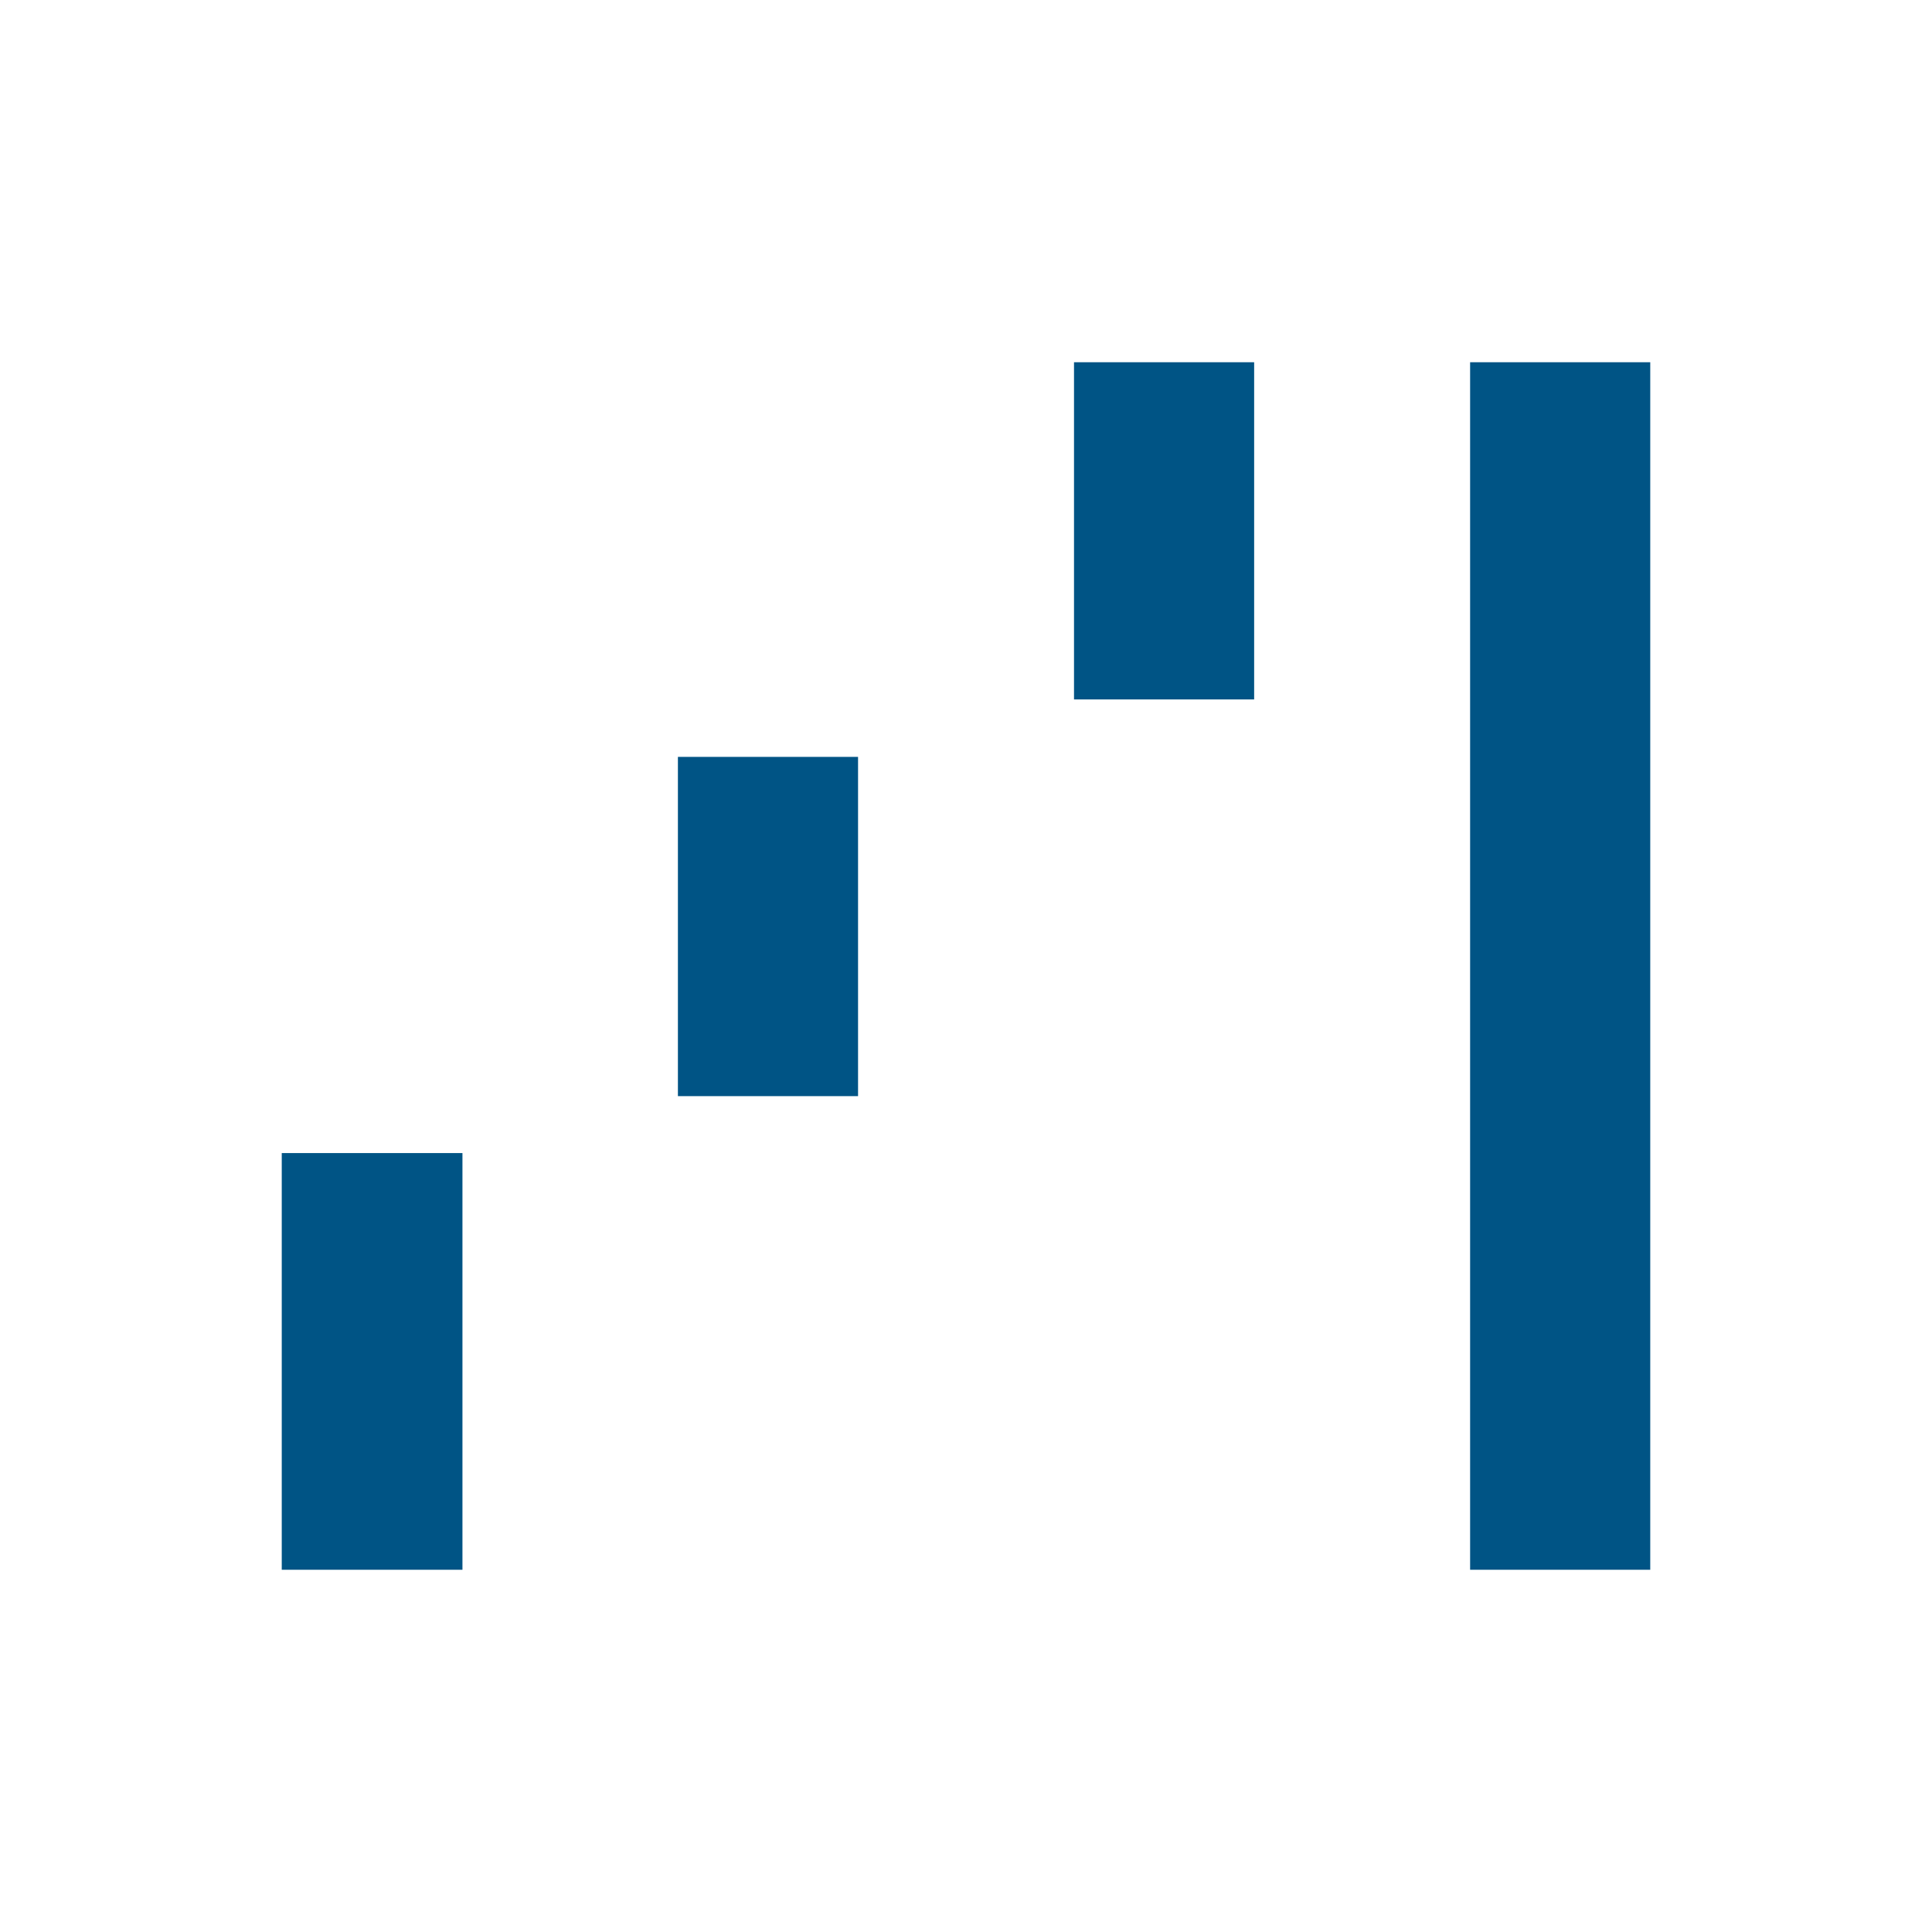 <svg xmlns="http://www.w3.org/2000/svg" height="40px" viewBox="0 -960 960 960" width="40px" fill="#005485"><path d="M140-180v-207.05h89.79V-180H140Zm196.85-235.33v-168.59h89.51v168.59h-89.51Zm196.82-197.13V-780h89.51v167.54h-89.51ZM730.49-180v-600H820v600h-89.51Z"/></svg>